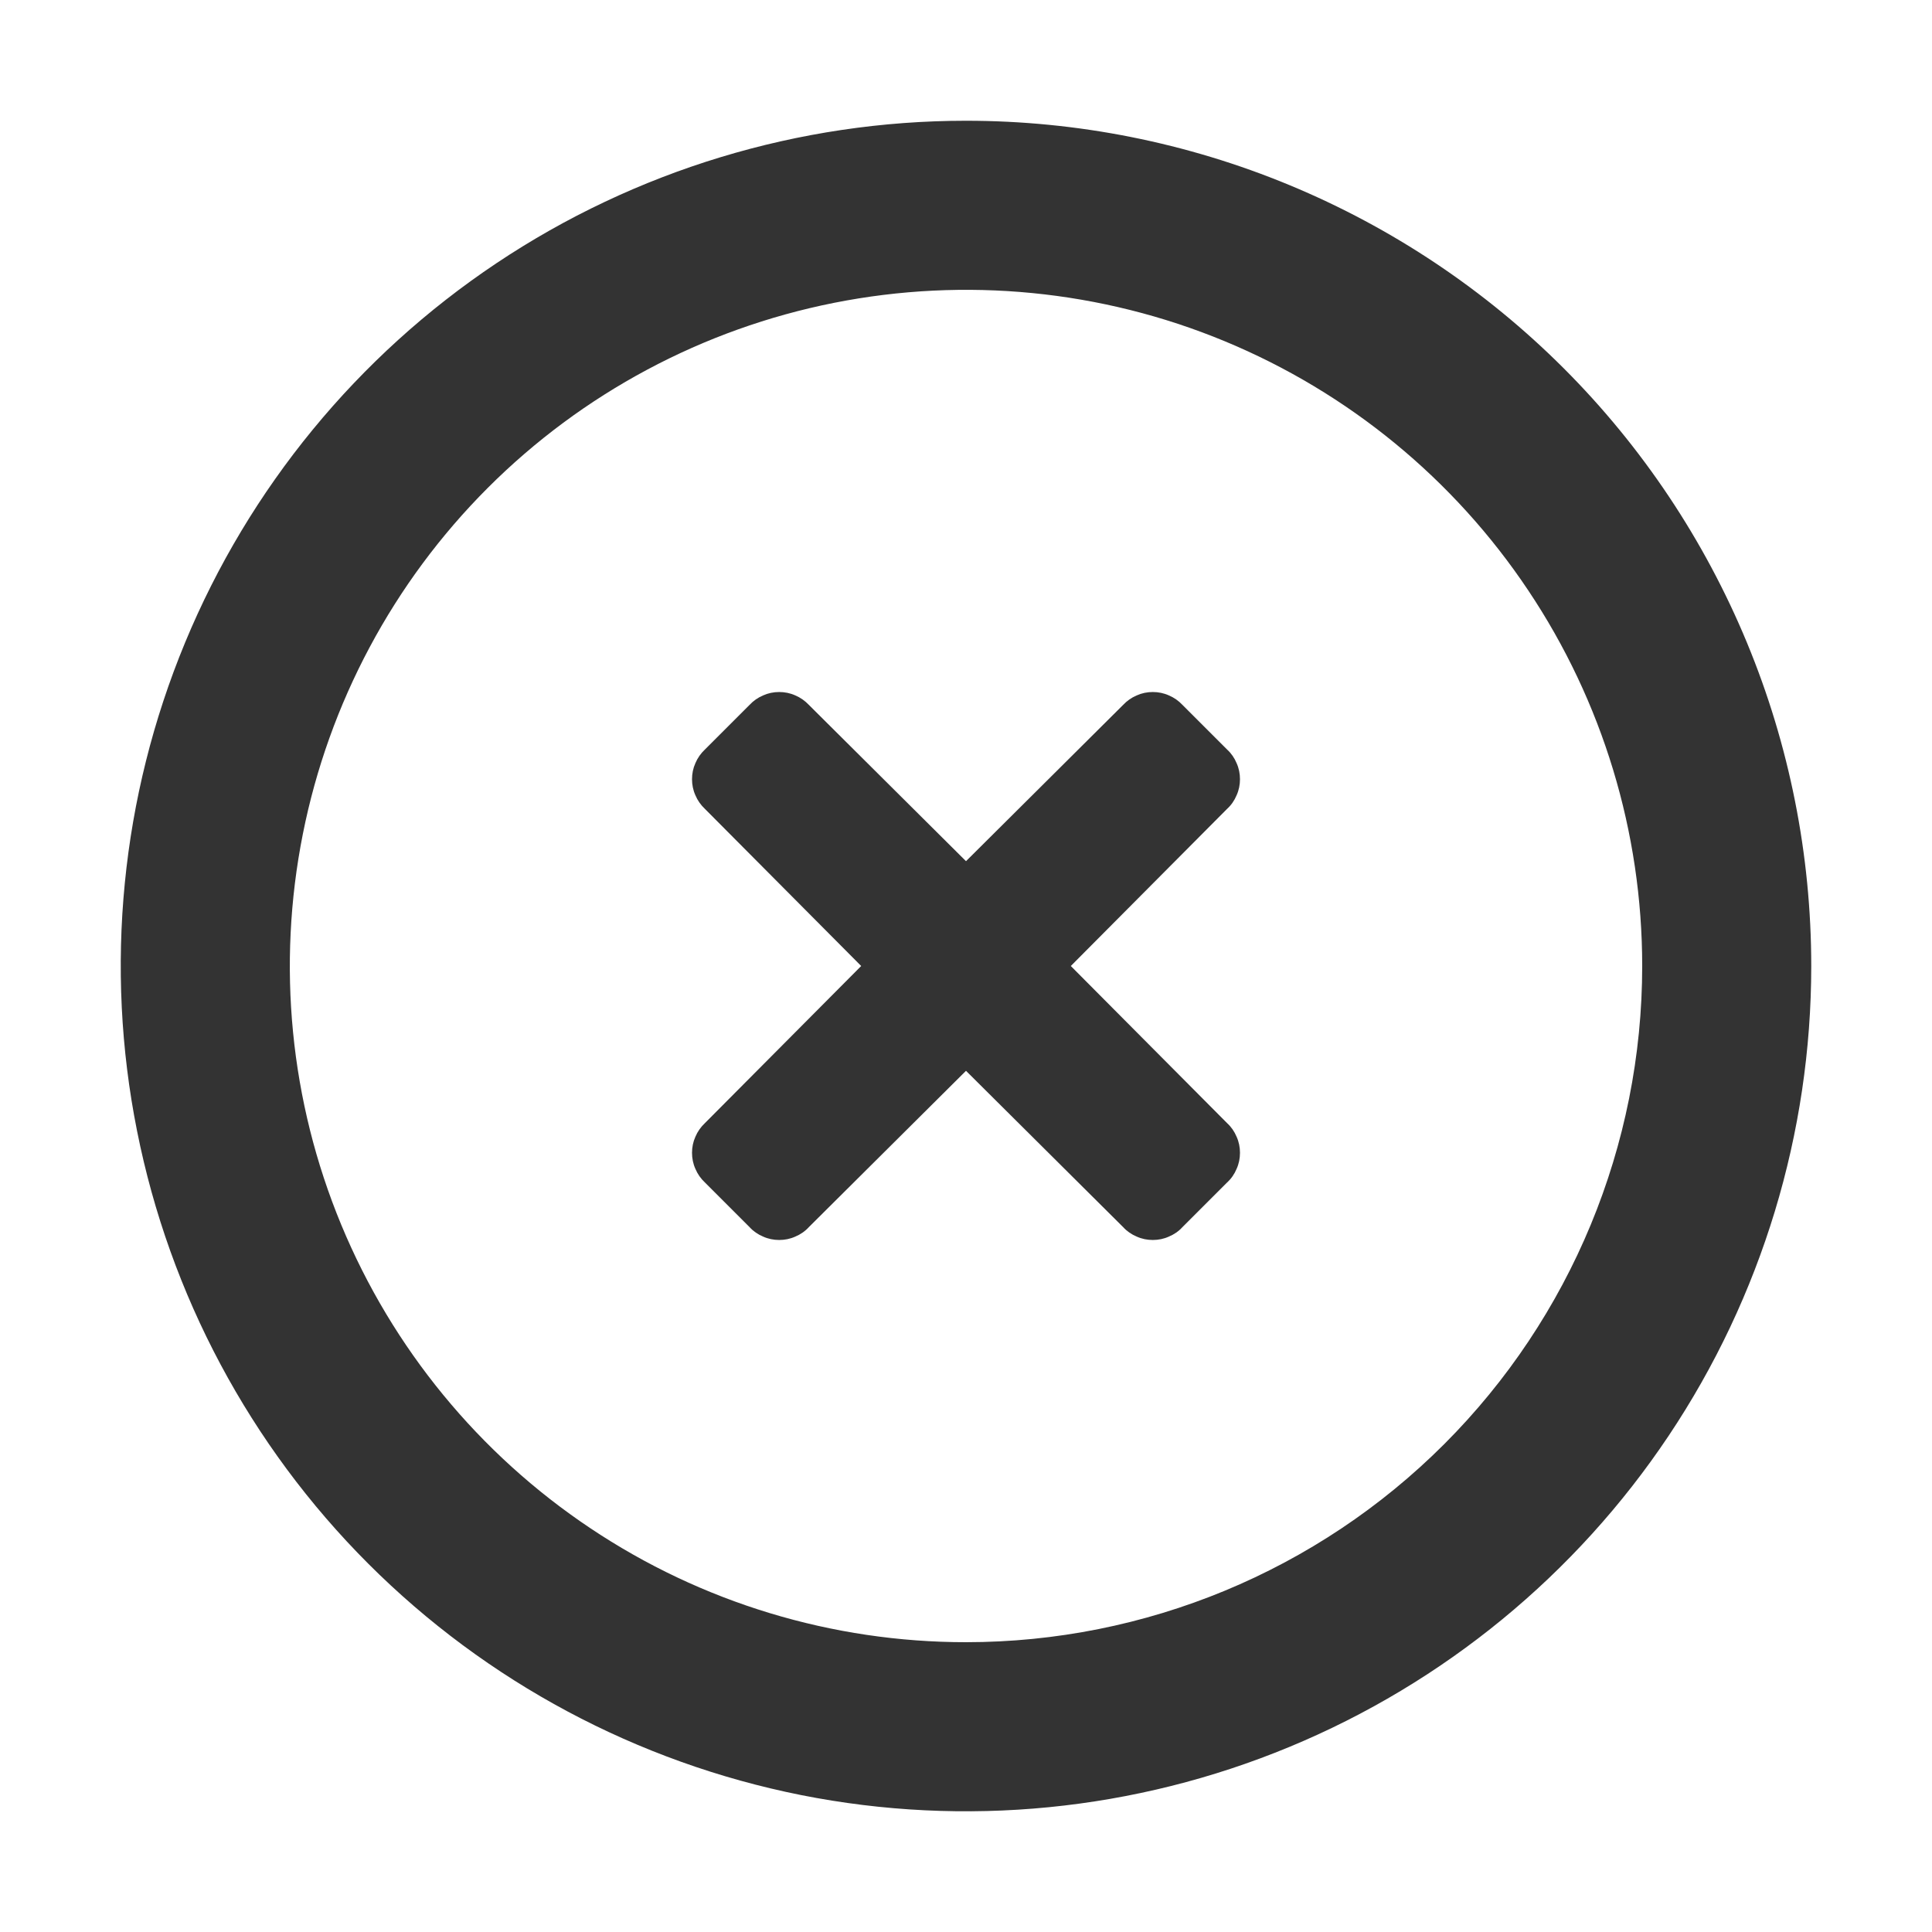 <svg width="16" height="16" viewBox="0 0 16 16" fill="none" xmlns="http://www.w3.org/2000/svg">
<path d="M8 1C6.616 1 5.262 1.411 4.111 2.18C2.96 2.949 2.063 4.042 1.533 5.321C1.003 6.6 0.864 8.008 1.135 9.366C1.405 10.723 2.071 11.971 3.05 12.95C4.029 13.929 5.277 14.595 6.634 14.866C7.992 15.136 9.4 14.997 10.679 14.467C11.958 13.937 13.051 13.04 13.82 11.889C14.589 10.738 15 9.384 15 8C15 7.081 14.819 6.17 14.467 5.321C14.115 4.472 13.6 3.7 12.95 3.05C12.3 2.4 11.528 1.885 10.679 1.533C9.83 1.181 8.919 1 8 1ZM8 13.6C6.892 13.6 5.81 13.272 4.889 12.656C3.968 12.041 3.25 11.166 2.826 10.143C2.402 9.12 2.292 7.994 2.508 6.907C2.724 5.821 3.257 4.823 4.04 4.04C4.823 3.257 5.821 2.724 6.907 2.508C7.994 2.292 9.12 2.402 10.143 2.826C11.166 3.25 12.041 3.968 12.656 4.889C13.272 5.81 13.6 6.892 13.6 8C13.6 9.485 13.01 10.91 11.96 11.96C10.91 13.01 9.485 13.6 8 13.6ZM10.163 6.208L9.792 5.837C9.761 5.804 9.723 5.777 9.68 5.759C9.638 5.74 9.593 5.731 9.547 5.731C9.501 5.731 9.456 5.74 9.414 5.759C9.371 5.777 9.333 5.804 9.302 5.837L8 7.132L6.698 5.837C6.667 5.804 6.629 5.777 6.586 5.759C6.544 5.74 6.499 5.731 6.453 5.731C6.407 5.731 6.362 5.74 6.32 5.759C6.277 5.777 6.239 5.804 6.208 5.837L5.837 6.208C5.804 6.239 5.777 6.277 5.759 6.32C5.74 6.362 5.731 6.407 5.731 6.453C5.731 6.499 5.74 6.544 5.759 6.586C5.777 6.629 5.804 6.667 5.837 6.698L7.132 8L5.837 9.302C5.804 9.333 5.777 9.371 5.759 9.414C5.74 9.456 5.731 9.501 5.731 9.547C5.731 9.593 5.74 9.638 5.759 9.68C5.777 9.723 5.804 9.761 5.837 9.792L6.208 10.163C6.239 10.197 6.277 10.223 6.32 10.241C6.362 10.26 6.407 10.269 6.453 10.269C6.499 10.269 6.544 10.26 6.586 10.241C6.629 10.223 6.667 10.197 6.698 10.163L8 8.868L9.302 10.163C9.333 10.197 9.371 10.223 9.414 10.241C9.456 10.26 9.501 10.269 9.547 10.269C9.593 10.269 9.638 10.26 9.68 10.241C9.723 10.223 9.761 10.197 9.792 10.163L10.163 9.792C10.197 9.761 10.223 9.723 10.241 9.68C10.26 9.638 10.269 9.593 10.269 9.547C10.269 9.501 10.26 9.456 10.241 9.414C10.223 9.371 10.197 9.333 10.163 9.302L8.868 8L10.163 6.698C10.197 6.667 10.223 6.629 10.241 6.586C10.26 6.544 10.269 6.499 10.269 6.453C10.269 6.407 10.26 6.362 10.241 6.32C10.223 6.277 10.197 6.239 10.163 6.208Z" fill="#333333"/>
</svg>
